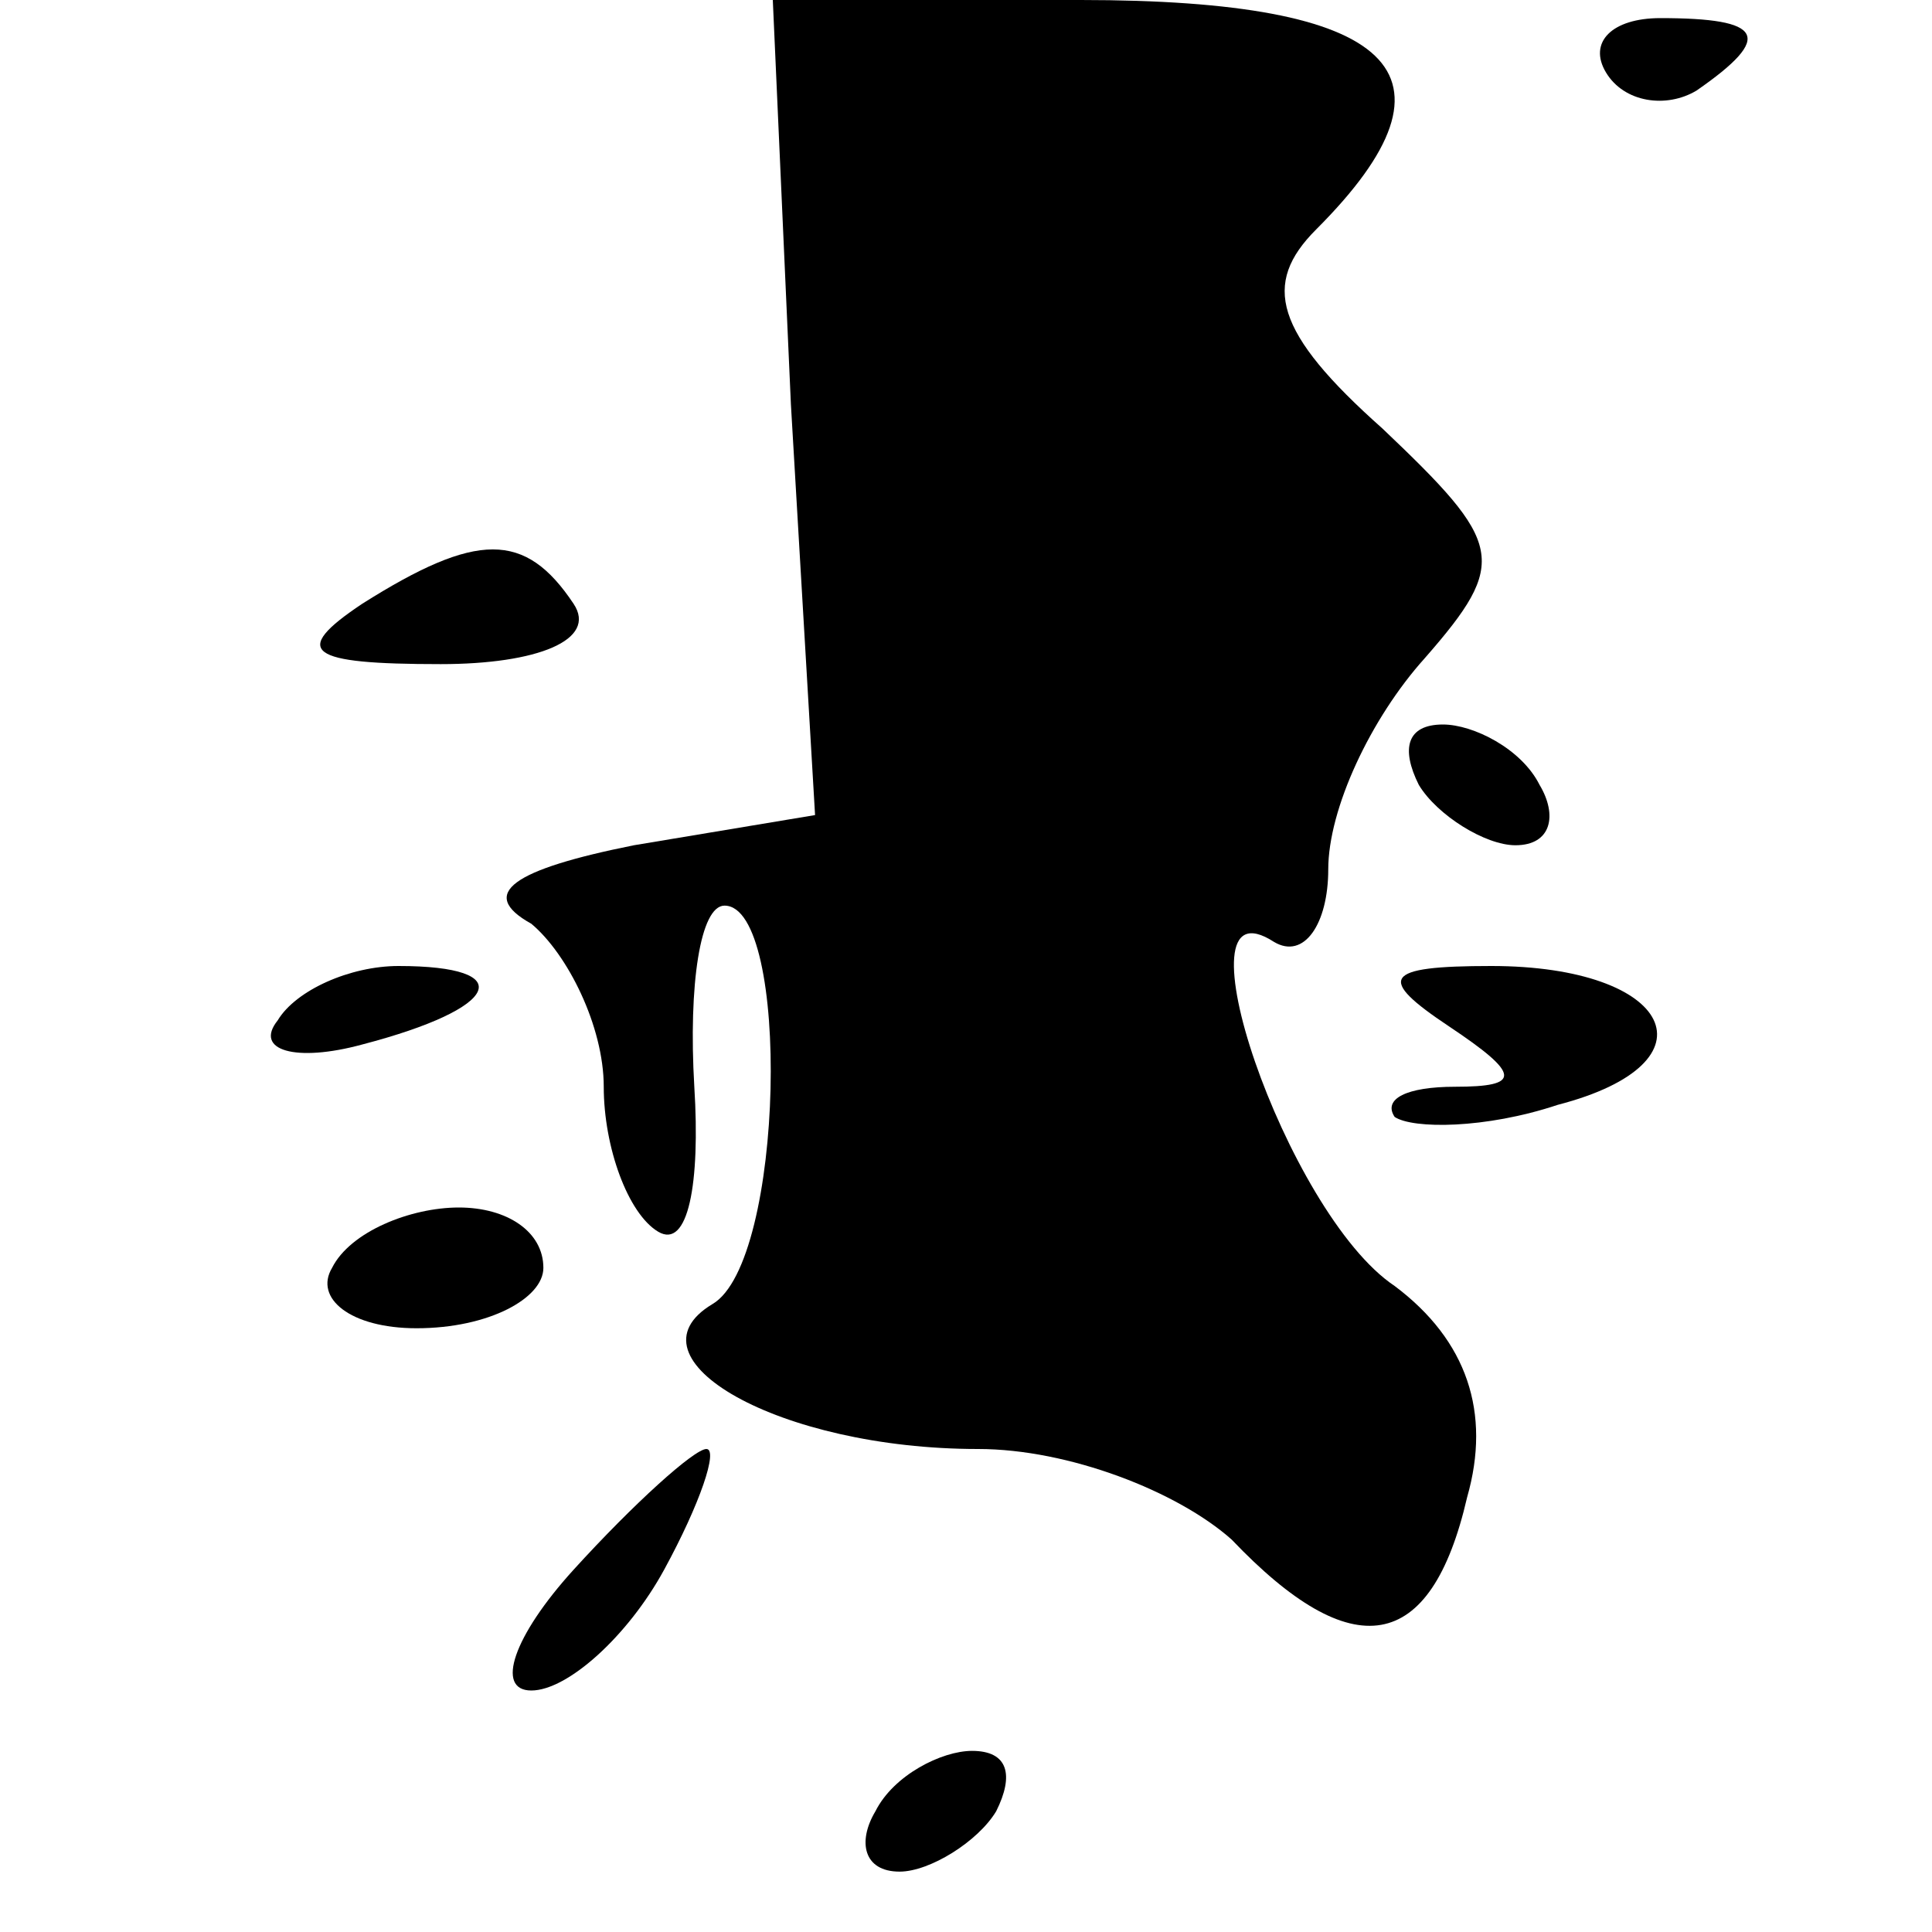 <?xml version="1.0" standalone="no"?>
<!DOCTYPE svg PUBLIC "-//W3C//DTD SVG 20010904//EN"
 "http://www.w3.org/TR/2001/REC-SVG-20010904/DTD/svg10.dtd">
<svg version="1.0" xmlns="http://www.w3.org/2000/svg"
 width="32pt" height="32pt" viewBox="0 0 32 32"
 preserveAspectRatio="xMidYMid meet">
<g transform="translate(0,32) scale(0.1,-0.1)"
fill="#000000" stroke="none">
<path fill="#000000" stroke="none" d="M131 253 l4 -68 -30 -5 c-20 -4 -26 -8
-17 -13 6 -5 12 -17 12 -27 0 -10 4 -21 9 -24 5 -3 7 8 6 24 -1 17 1 30 5 30
11 0 10 -59 -2 -66 -15 -9 11 -24 44 -24 15 0 33 -7 42 -15 20 -21 33 -19 39
7 4 14 0 26 -12 35 -18 12 -37 68 -20 57 5 -3 9 3 9 12 0 10 7 25 16 35 14 16
13 19 -7 38 -18 16 -20 24 -11 33 26 26 13 38 -39 38 l-51 0 3 -67z"/>
<path fill="#000000" stroke="none" d="M266 308 c3 -5 10 -6 15 -3 13 9 11 12
-6 12 -8 0 -12 -4 -9 -9z"/>
<path fill="#000000" stroke="none" d="M60 220 c-12 -8 -9 -10 13 -10 16 0 26
4 22 10 -8 12 -16 12 -35 0z"/>
<path fill="#000000" stroke="none" d="M235 190 c3 -5 11 -10 16 -10 6 0 7 5
4 10 -3 6 -11 10 -16 10 -6 0 -7 -4 -4 -10z"/>
<path fill="#000000" stroke="none" d="M46 151 c-4 -5 3 -7 14 -4 23 6 26 13
6 13 -8 0 -17 -4 -20 -9z"/>
<path fill="#000000" stroke="none" d="M240 150 c12 -8 12 -10 1 -10 -8 0 -12
-2 -10 -5 3 -2 15 -2 27 2 27 7 19 23 -11 23 -18 0 -19 -2 -7 -10z"/>
<path fill="#000000" stroke="none" d="M55 110 c-3 -5 3 -10 14 -10 12 0 21 5
21 10 0 6 -6 10 -14 10 -8 0 -18 -4 -21 -10z"/>
<path fill="#000000" stroke="none" d="M95 60 c-10 -11 -13 -20 -7 -20 6 0 16
9 22 20 6 11 9 20 7 20 -2 0 -12 -9 -22 -20z"/>
<path fill="#000000" stroke="none" d="M145 20 c-3 -5 -2 -10 4 -10 5 0 13 5
16 10 3 6 2 10 -4 10 -5 0 -13 -4 -16 -10z"/>
</g>
</svg>
